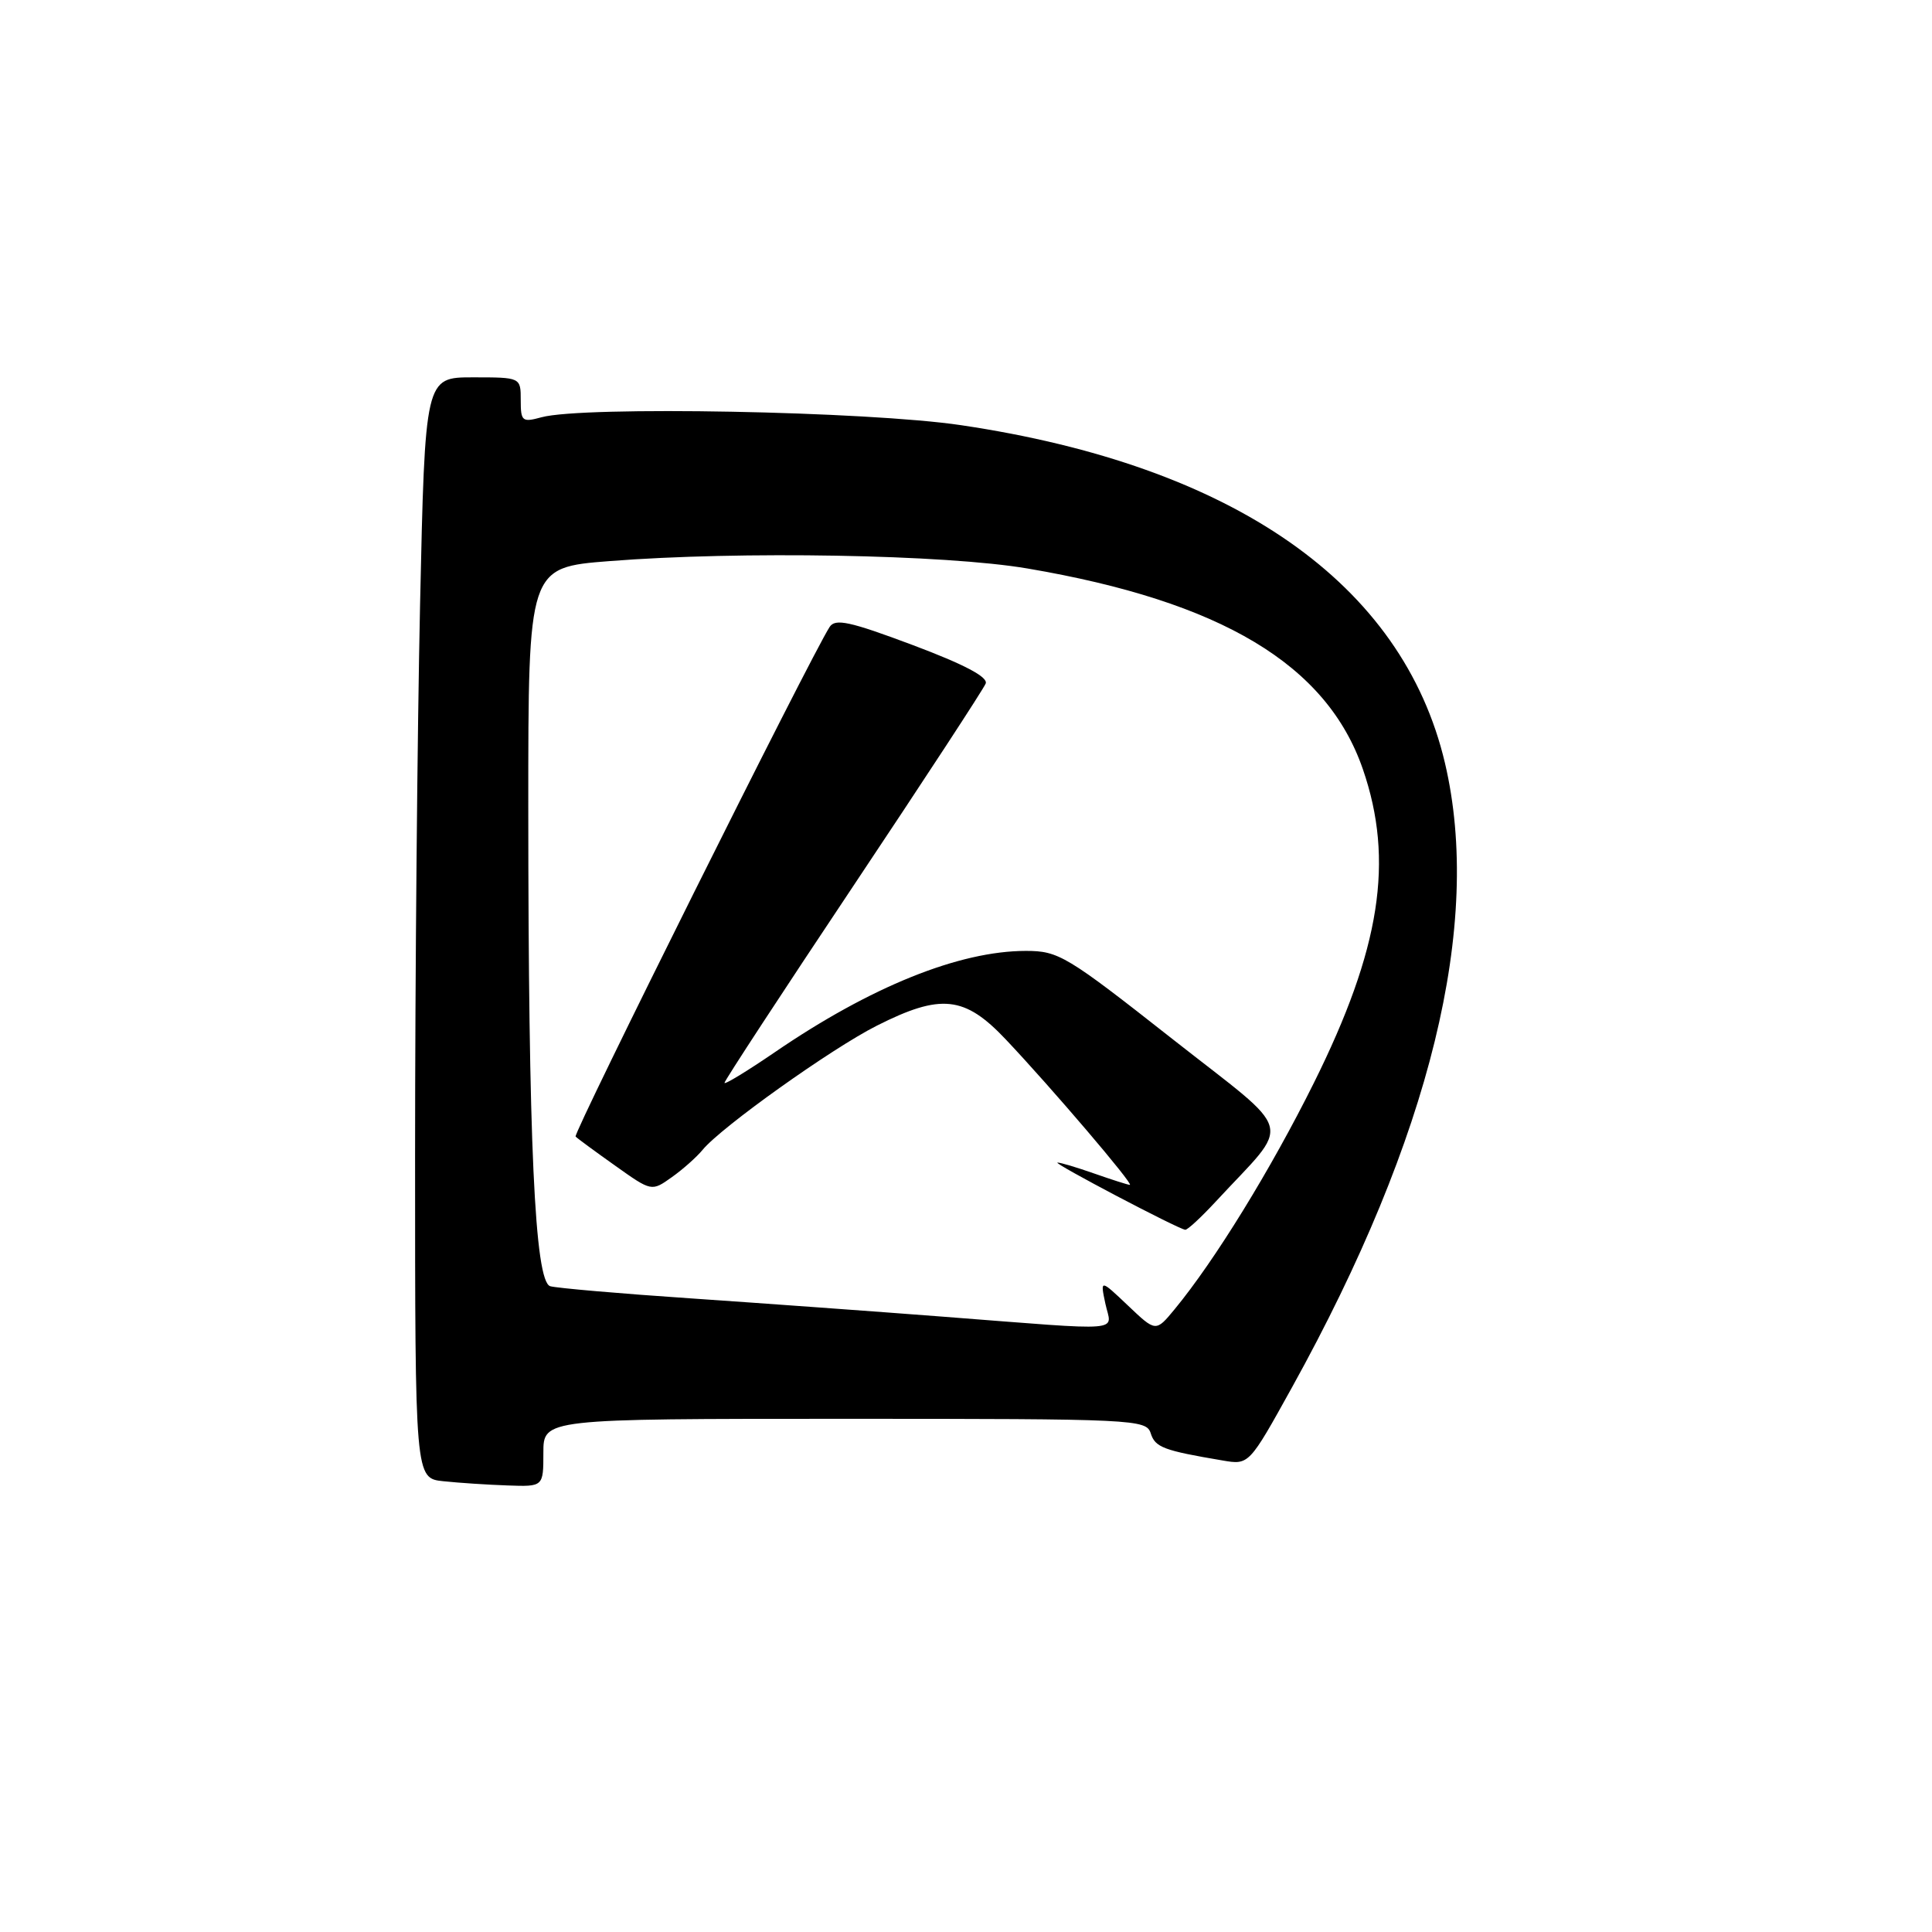 <?xml version="1.0" encoding="UTF-8" standalone="no"?>
<!DOCTYPE svg PUBLIC "-//W3C//DTD SVG 1.1//EN" "http://www.w3.org/Graphics/SVG/1.1/DTD/svg11.dtd" >
<svg xmlns="http://www.w3.org/2000/svg" xmlns:xlink="http://www.w3.org/1999/xlink" version="1.1" viewBox="0 0 256 256">
 <g >
 <path fill="currentColor"
d=" M 72.00 192.50 C 72.00 188.00 72.00 188.00 111.93 188.00 C 150.51 188.00 151.89 188.07 152.48 189.93 C 153.07 191.78 154.17 192.20 162.00 193.52 C 165.50 194.12 165.50 194.12 171.21 183.81 C 189.57 150.64 196.48 122.40 191.46 101.09 C 185.86 77.33 163.48 61.70 127.35 56.34 C 114.95 54.49 77.25 53.78 71.75 55.29 C 69.19 55.99 69.00 55.83 69.00 53.02 C 69.00 50.00 69.00 50.00 62.66 50.00 C 56.32 50.00 56.32 50.00 55.66 80.16 C 55.30 96.75 55.00 129.58 55.00 153.10 C 55.00 195.88 55.00 195.88 58.75 196.27 C 60.81 196.49 64.64 196.74 67.25 196.83 C 72.00 197.00 72.00 197.00 72.00 192.50 Z  M 125.00 174.47 C 115.92 173.77 100.85 172.68 91.50 172.04 C 82.15 171.41 73.78 170.68 72.91 170.43 C 70.85 169.83 70.01 151.36 70.00 106.85 C 70.00 75.19 70.00 75.19 80.75 74.35 C 98.01 72.99 125.25 73.47 136.16 75.33 C 161.85 79.70 175.81 88.06 180.59 101.93 C 184.76 114.03 182.93 125.73 174.09 143.50 C 168.40 154.95 160.97 167.03 155.63 173.50 C 153.15 176.50 153.15 176.50 149.47 173.00 C 145.78 169.50 145.78 169.50 146.47 172.75 C 147.28 176.55 149.63 176.37 125.00 174.47 Z  M 161.06 159.25 C 171.25 148.23 171.90 150.69 155.31 137.64 C 141.33 126.64 140.27 126.00 135.94 126.00 C 127.10 126.00 115.34 130.75 102.66 139.43 C 99.00 141.93 96.00 143.76 96.00 143.48 C 96.00 143.20 103.68 131.47 113.06 117.41 C 122.44 103.35 130.34 91.27 130.61 90.57 C 130.94 89.71 127.77 88.04 120.96 85.48 C 112.56 82.33 110.66 81.92 109.92 83.09 C 107.32 87.16 75.89 150.22 76.27 150.60 C 76.51 150.85 78.88 152.59 81.53 154.47 C 86.34 157.89 86.34 157.89 89.01 155.99 C 90.48 154.95 92.31 153.32 93.09 152.37 C 95.54 149.37 110.19 138.93 116.18 135.91 C 124.68 131.62 127.82 131.95 133.29 137.75 C 139.28 144.08 150.30 157.00 149.71 157.00 C 149.46 157.00 147.34 156.32 145.00 155.50 C 142.66 154.68 140.47 154.02 140.12 154.05 C 139.46 154.10 156.12 162.86 157.05 162.95 C 157.35 162.98 159.15 161.31 161.06 159.25 Z "/>
</g>
</svg>